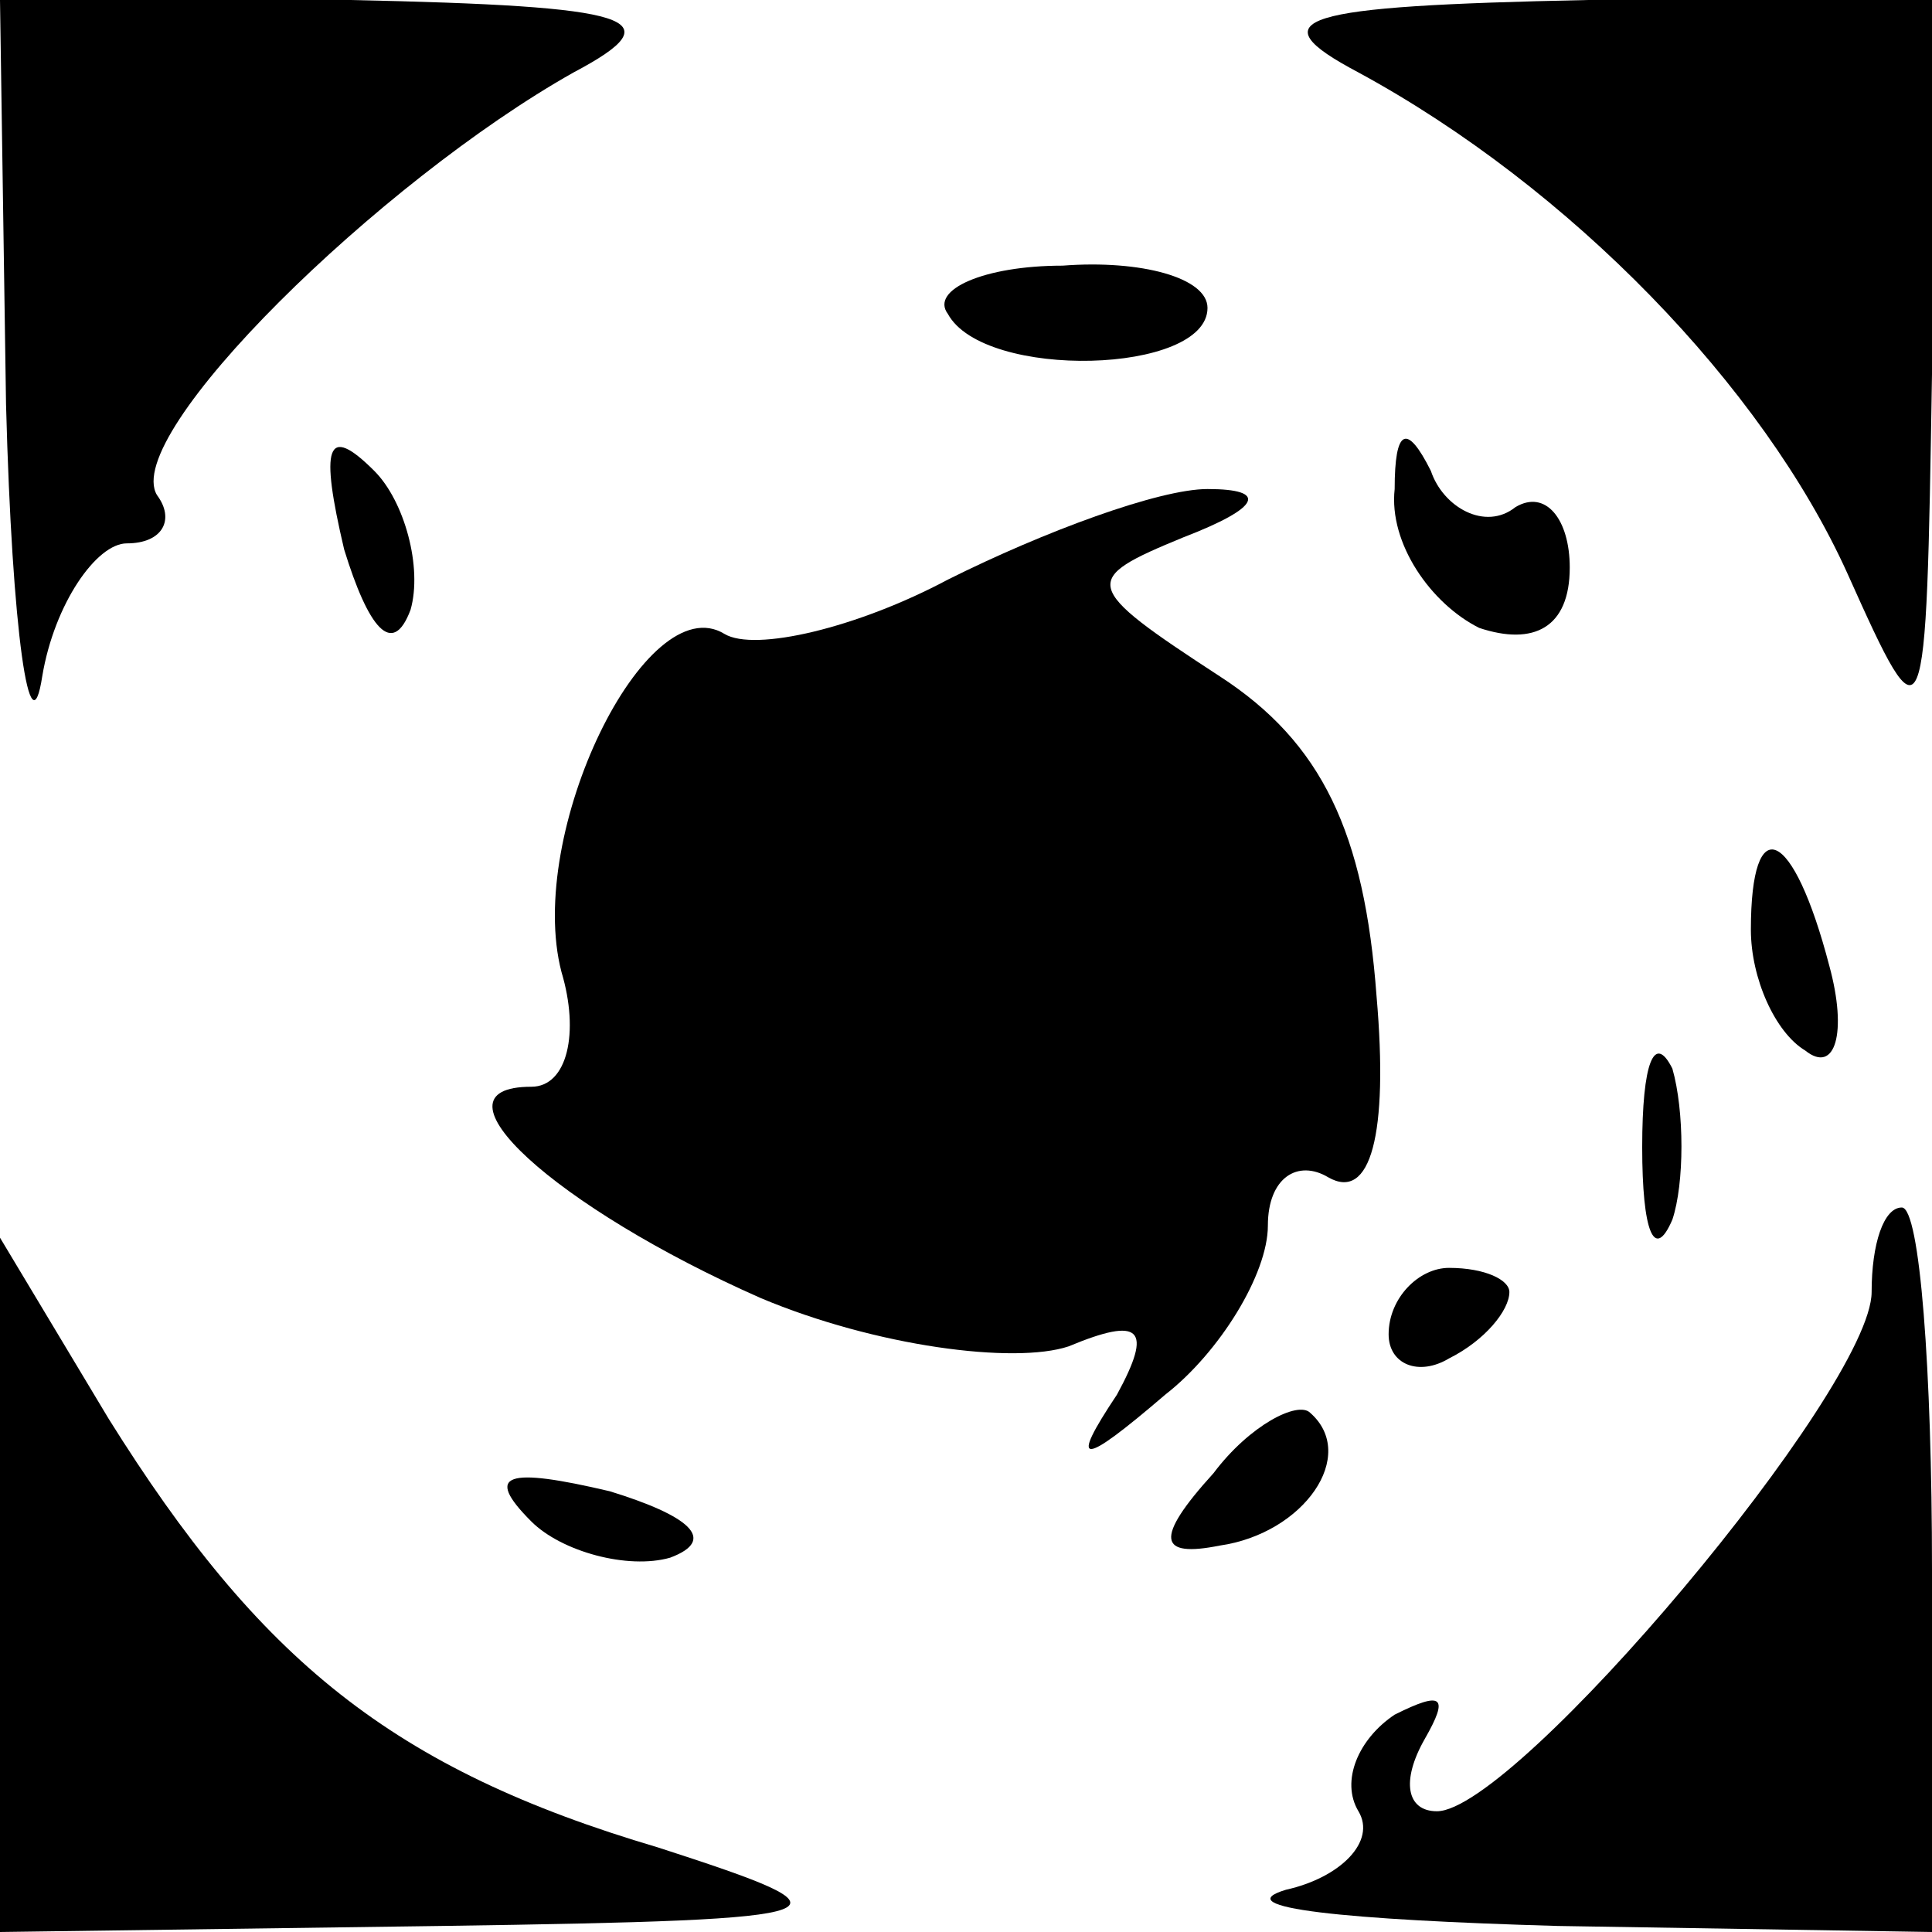 <?xml version="1.0" standalone="no"?>
<!DOCTYPE svg PUBLIC "-//W3C//DTD SVG 20010904//EN"
 "http://www.w3.org/TR/2001/REC-SVG-20010904/DTD/svg10.dtd">
<svg version="1.0" xmlns="http://www.w3.org/2000/svg"
 width="32pt" height="32pt" viewBox="0 0 32 32"
 preserveAspectRatio="xMidYMid meet">
<g transform="translate(0,32) scale(0.1,-0.1)"
fill="#000000" stroke="none">
<path fill="#000000" stroke="none" d="M1 253 c1 -38 4 -58 6 -45 2 12 9 22
14 22 6 0 8 4 5 8 -6 10 37 52 69 70 17 9 10 11 -37 12 l-58 0 1 -67z"/>
<path fill="#000000" stroke="none" d="M225 308 c35 -19 67 -52 81 -83 13 -29
13 -28 14 33 l0 62 -57 0 c-48 -1 -55 -3 -38 -12z"/>
<path fill="#000000" stroke="none" d="M157 268 c6 -11 43 -10 43 1 0 5 -11 8
-24 7 -13 0 -22 -4 -19 -8z"/>
<path fill="#000000" stroke="none" d="M57 229 c4 -13 8 -18 11 -10 2 7 -1 18
-6 23 -8 8 -9 4 -5 -13z"/>
<path fill="#000000" stroke="none" d="M231 239 c-1 -9 6 -19 14 -23 9 -3 15
0 15 10 0 8 -4 13 -9 10 -5 -4 -12 0 -14 6 -4 8 -6 7 -6 -3z"/>
<path fill="#000000" stroke="none" d="M157 224 c-15 -8 -32 -12 -37 -9 -13 8
-33 -33 -27 -56 3 -10 1 -19 -5 -19 -18 0 4 -20 38 -35 19 -8 42 -11 51 -8 12
5 14 3 8 -8 -8 -12 -6 -12 8 0 9 7 17 20 17 28 0 8 5 11 10 8 7 -4 10 7 8 30
-2 27 -9 42 -26 53 -23 15 -23 16 -6 23 13 5 14 8 4 8 -8 0 -27 -7 -43 -15z"/>
<path fill="#000000" stroke="none" d="M290 166 c0 -8 4 -17 9 -20 5 -4 7 3 4
14 -6 23 -13 26 -13 6z"/>
<path fill="#000000" stroke="none" d="M272 130 c0 -14 2 -19 5 -12 2 6 2 18
0 25 -3 6 -5 1 -5 -13z"/>
<path fill="#000000" stroke="none" d="M310 106 c0 -16 -59 -86 -72 -86 -5 0
-6 5 -2 12 4 7 3 8 -5 4 -6 -4 -9 -11 -6 -16 3 -5 -3 -11 -12 -13 -10 -3 10
-5 45 -6 l62 -1 0 60 c0 33 -2 60 -5 60 -3 0 -5 -6 -5 -14z"/>
<path fill="#000000" stroke="none" d="M0 58 l0 -58 73 1 c69 1 70 2 36 13
-44 13 -66 31 -91 71 l-18 30 0 -57z"/>
<path fill="#000000" stroke="none" d="M230 99 c0 -5 5 -7 10 -4 6 3 10 8 10
11 0 2 -4 4 -10 4 -5 0 -10 -5 -10 -11z"/>
<path fill="#000000" stroke="none" d="M201 76 c-10 -11 -9 -14 1 -12 14 2 23
15 15 22 -2 2 -10 -2 -16 -10z"/>
<path fill="#000000" stroke="none" d="M88 68 c5 -5 16 -8 23 -6 8 3 3 7 -10
11 -17 4 -21 3 -13 -5z"/>
</g>
</svg>
